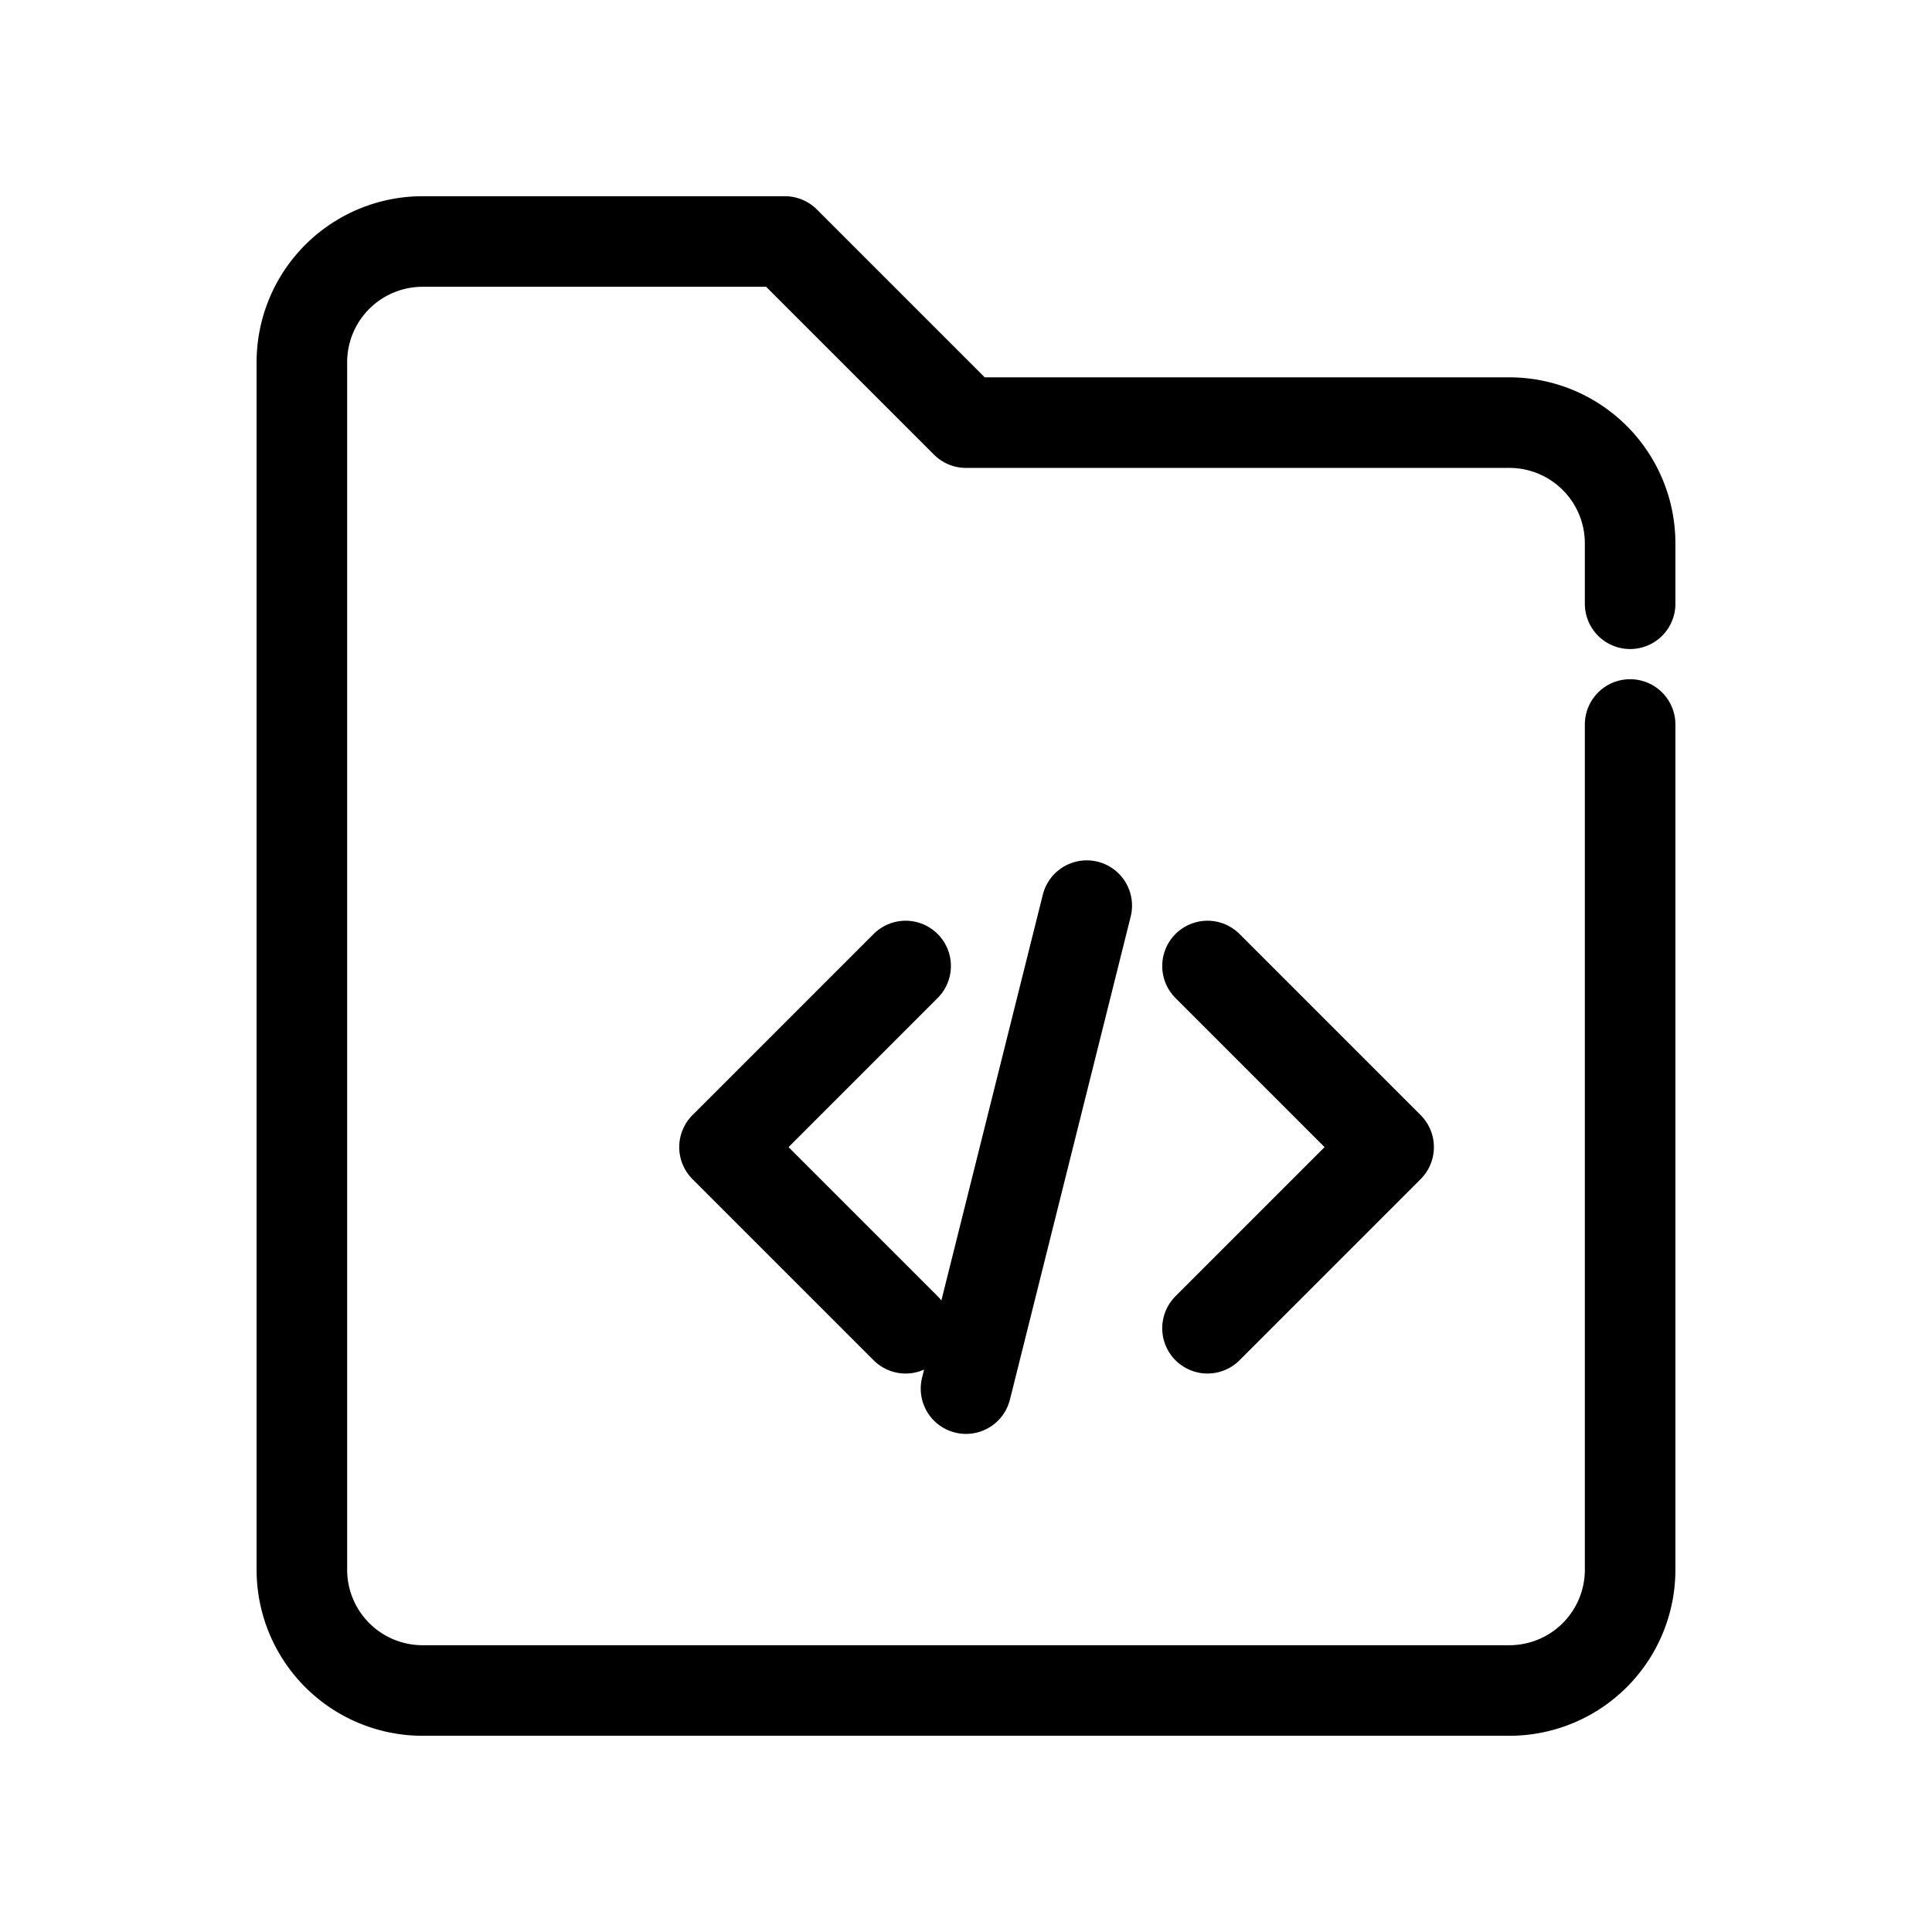 <svg xmlns="http://www.w3.org/2000/svg" viewBox="0 0 64 64" width="64" height="64" fill="none" stroke="currentColor" stroke-width="3" stroke-linecap="round" stroke-linejoin="round">
                            <title>Software Development Project Icon 1</title>
                            <!-- Folder shape -->
                            <path d="M54 24v28a4 4 0 0 1-4 4H14a4 4 0 0 1-4-4V12a4 4 0 0 1 4-4h12l6 6h18a4 4 0 0 1 4 4v2" />
                            <!-- Code symbols inside -->
                            <polyline points="30 32 24 38 30 44" />
                            <polyline points="40 32 46 38 40 44" />
                            <line x1="36" y1="30" x2="32" y2="46" />
                        </svg>